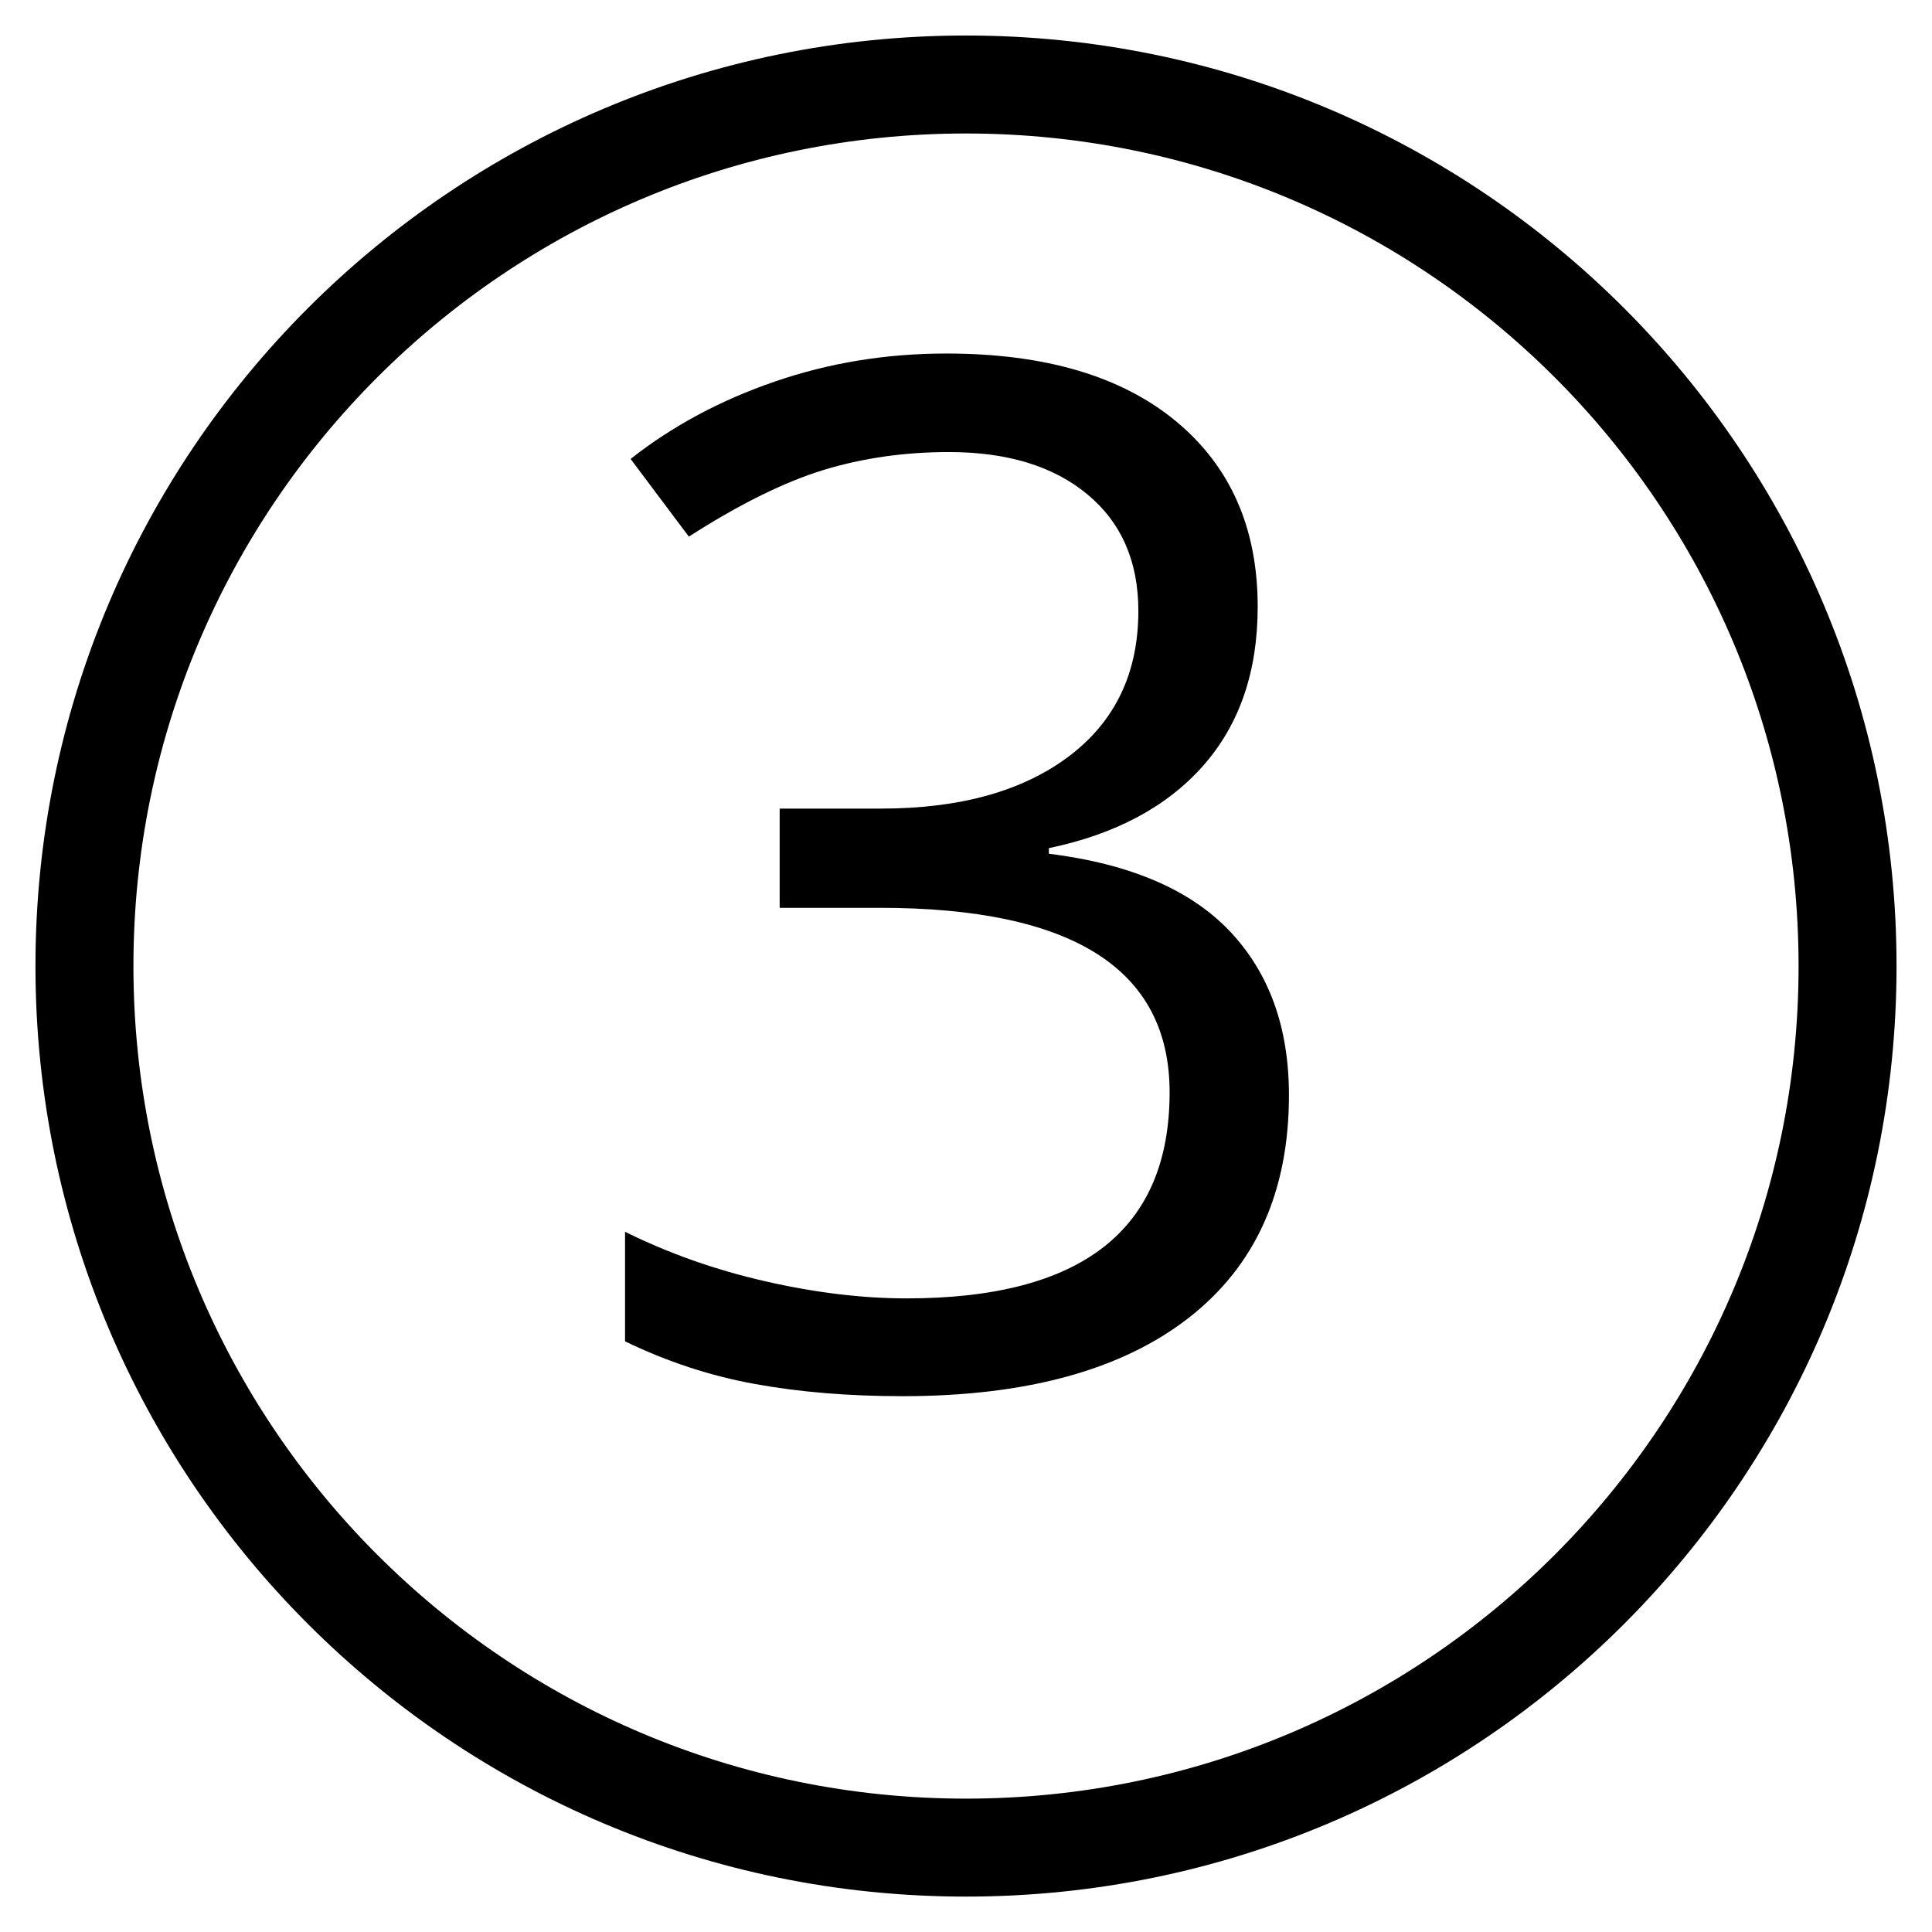 <?xml version="1.0" encoding="utf-8"?>
<!-- Generator: Adobe Illustrator 18.1.1, SVG Export Plug-In . SVG Version: 6.00 Build 0)  -->
<svg version="1.1" xmlns="http://www.w3.org/2000/svg" xmlns:xlink="http://www.w3.org/1999/xlink" x="0px" y="0px"
	 viewBox="0 0 33.998 34" enable-background="new 0 0 33.998 34" xml:space="preserve">
<g id="Layer_1" display="none">
</g>
<g id="Layer_7" display="none">
</g>
<g id="Layer_6" display="none">
</g>
<g id="Layer_6_copy" display="none">
</g>
<g id="Layer_3" display="none">
</g>
<g id="Layer_3_copy" display="none">
</g>
<g id="Layer_5" display="none">
</g>
<g id="Layer_4" display="none">
</g>
<g id="Layer_2">
</g>
<g id="Layer_10" display="none">
</g>
<g id="Layer_11">
	<path d="M16.999,0.625C7.955,0.625,0.624,7.956,0.624,17c0,9.044,7.331,16.375,16.375,16.375c9.044,0,16.375-7.331,16.375-16.375
		C33.374,7.956,26.043,0.625,16.999,0.625z M16.999,31.651c-8.092,0-14.651-6.56-14.651-14.651c0-8.092,6.56-14.651,14.651-14.651
		c8.092,0,14.651,6.56,14.651,14.651C31.651,25.092,25.091,31.651,16.999,31.651z"/>
	<g>
		<path d="M22.132,10.677c0,1.14-0.319,2.071-0.958,2.796c-0.64,0.724-1.545,1.208-2.717,1.452v0.098
			c1.433,0.179,2.495,0.635,3.187,1.367s1.038,1.692,1.038,2.881c0,1.701-0.591,3.009-1.771,3.925
			c-1.18,0.915-2.856,1.373-5.029,1.373c-0.944,0-1.809-0.071-2.594-0.214c-0.786-0.142-1.549-0.393-2.289-0.751v-1.928
			c0.773,0.382,1.597,0.673,2.472,0.872c0.875,0.2,1.703,0.3,2.484,0.3c3.084,0,4.627-1.209,4.627-3.626
			c0-2.165-1.701-3.247-5.104-3.247h-1.758v-1.746h1.783c1.391,0,2.494-0.307,3.308-0.921s1.221-1.467,1.221-2.558
			c0-0.871-0.299-1.555-0.897-2.051c-0.598-0.496-1.41-0.744-2.436-0.744c-0.781,0-1.518,0.105-2.209,0.316
			c-0.691,0.212-1.481,0.603-2.368,1.172l-1.025-1.367c0.732-0.577,1.576-1.031,2.533-1.36c0.956-0.33,1.963-0.495,3.021-0.495
			c1.734,0,3.081,0.397,4.041,1.19C21.652,8.205,22.132,9.293,22.132,10.677z"/>
	</g>
</g>
</svg>
